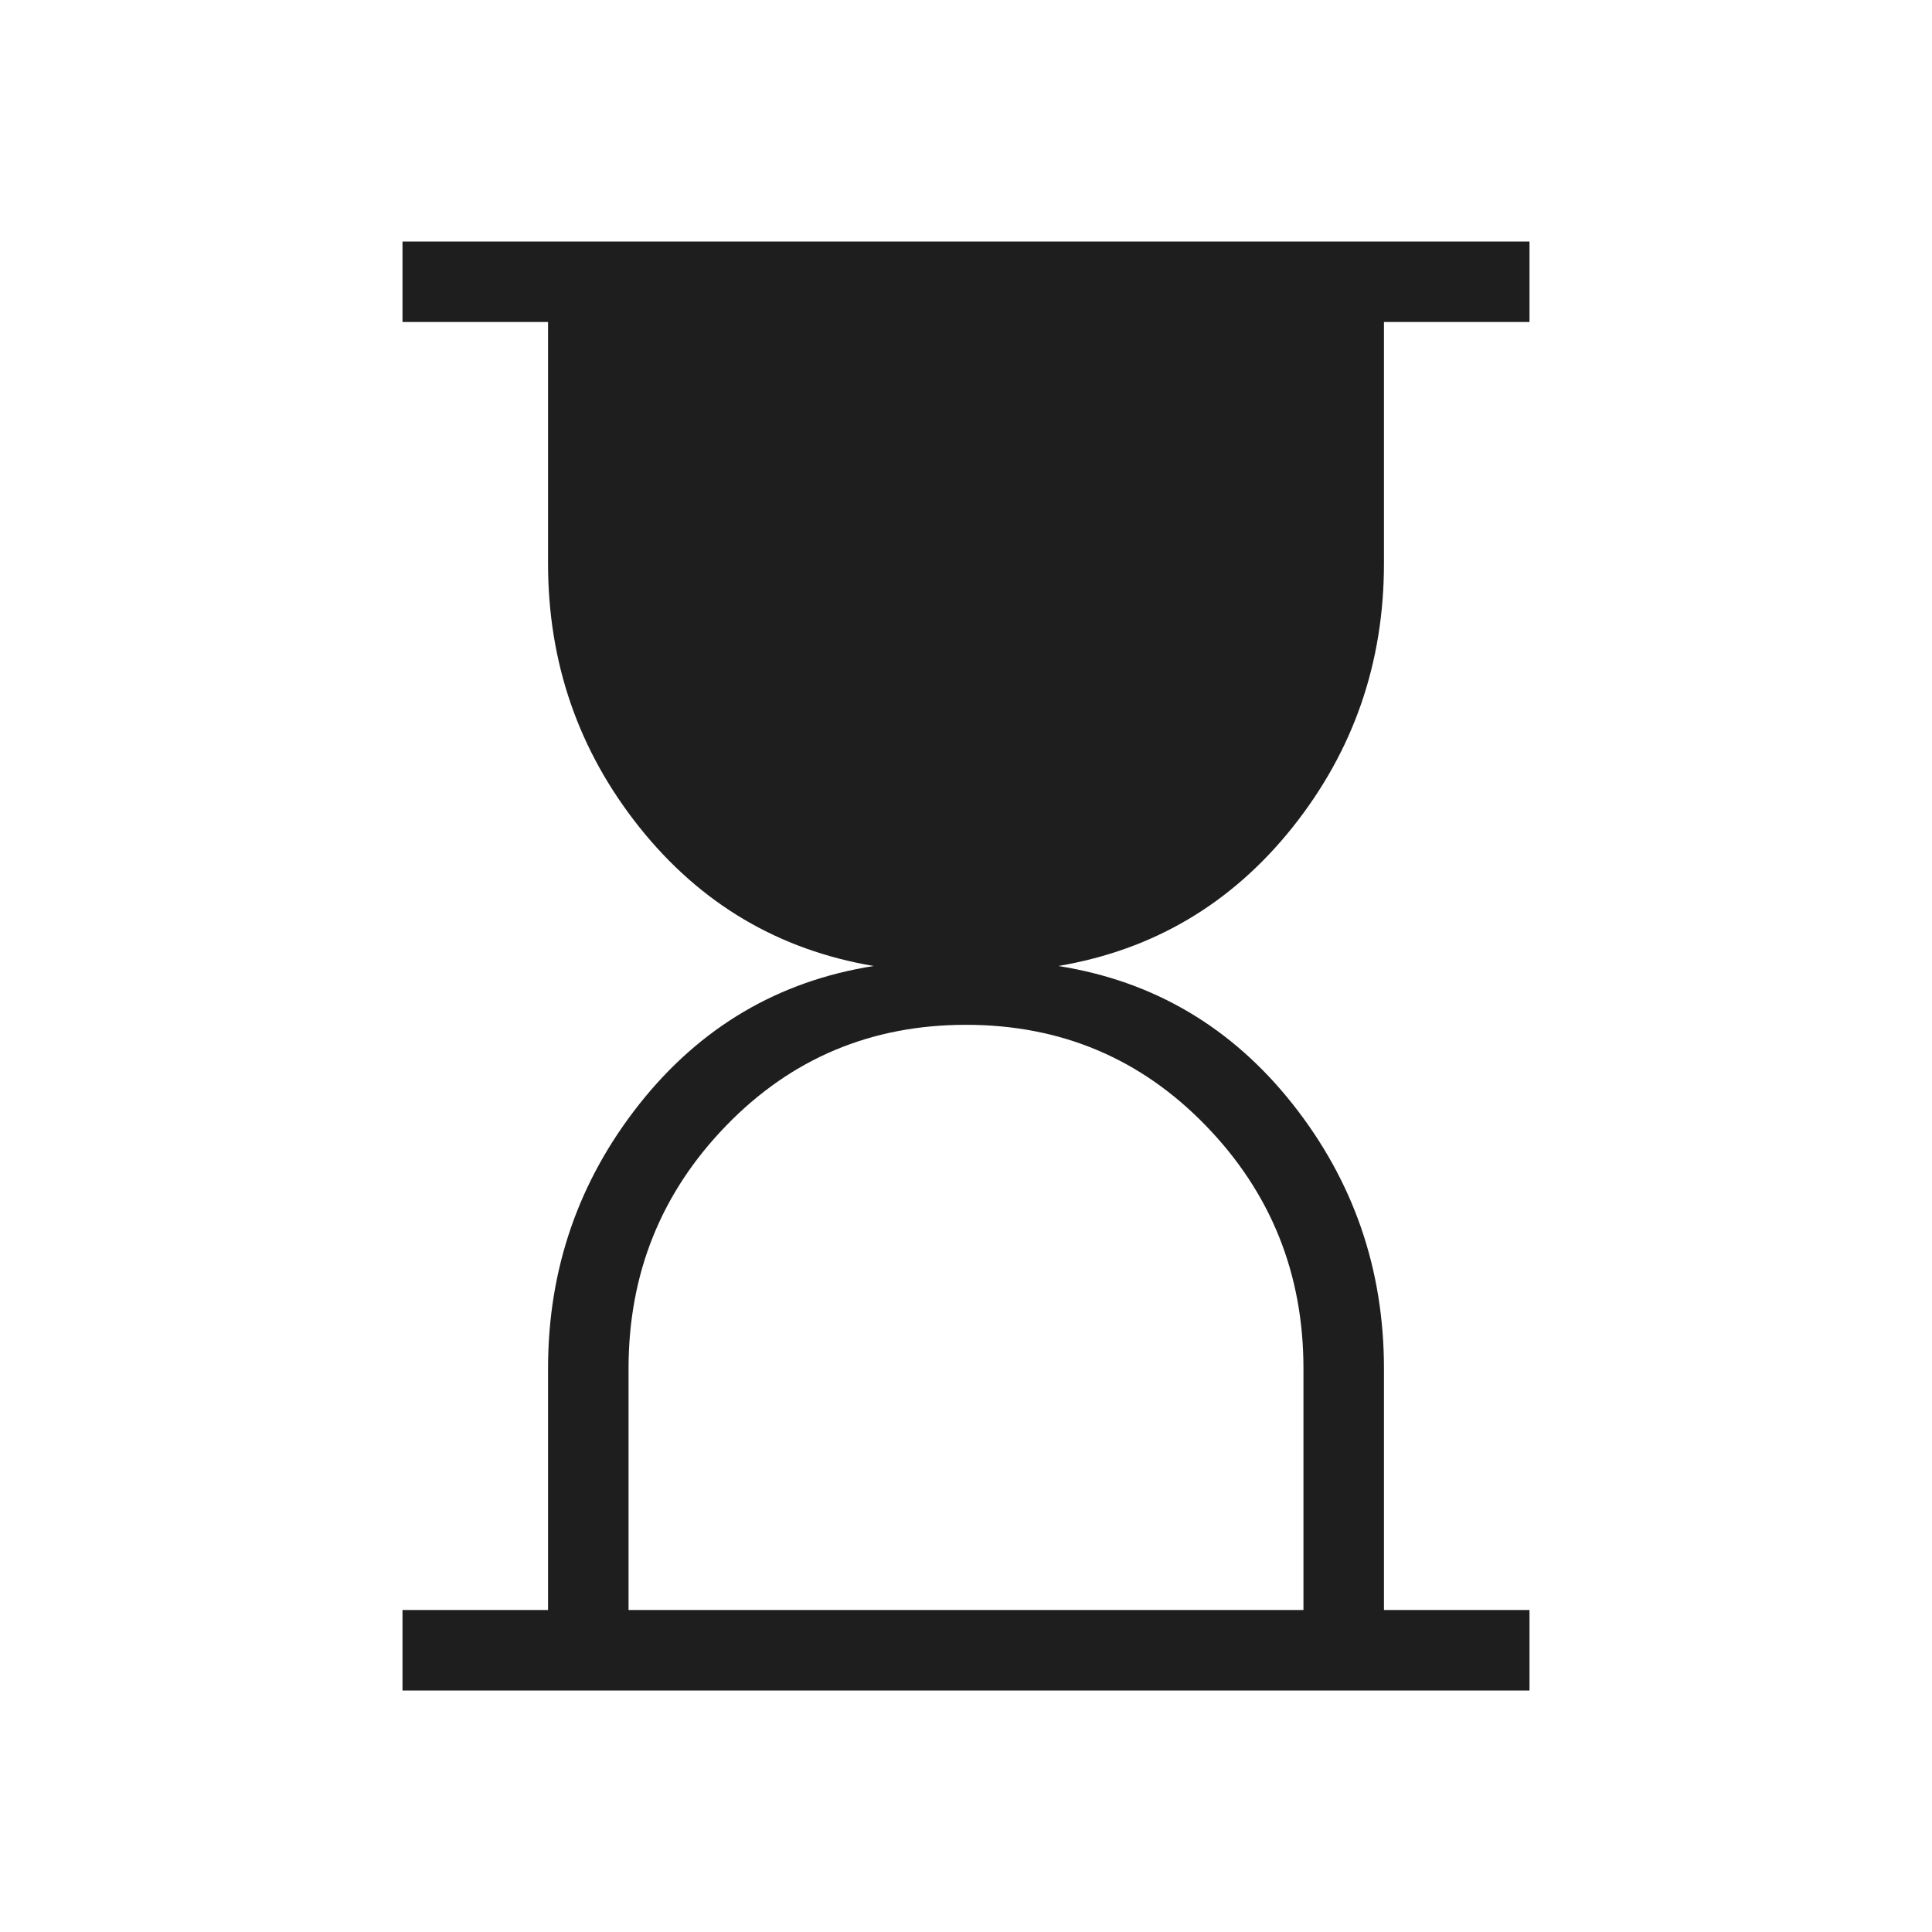 <svg width="18" height="18" viewBox="0 0 18 18" fill="none" xmlns="http://www.w3.org/2000/svg">
<mask id="mask0_1123_48228" style="mask-type:alpha" maskUnits="userSpaceOnUse" x="0" y="0" width="18" height="18">
<rect width="18" height="18" fill="white"/>
</mask>
<g mask="url(#mask0_1123_48228)">
<path d="M5.856 15H12.144V12.75C12.144 11.867 11.841 11.113 11.234 10.487C10.627 9.861 9.883 9.548 9 9.548C8.117 9.548 7.373 9.861 6.766 10.487C6.159 11.113 5.856 11.867 5.856 12.75V15ZM3.75 15.75V15H5.106V12.75C5.106 11.824 5.39 11.003 5.957 10.286C6.525 9.569 7.253 9.14 8.14 9C7.253 8.85 6.525 8.419 5.957 7.707C5.39 6.995 5.106 6.176 5.106 5.25V3H3.75V2.25H14.25V3H12.894V5.25C12.894 6.176 12.61 6.995 12.043 7.707C11.475 8.419 10.747 8.85 9.86 9C10.747 9.14 11.475 9.569 12.043 10.286C12.61 11.003 12.894 11.824 12.894 12.75V15H14.25V15.75H3.75Z" fill="#1E1E1E"/>
</g>
</svg>
